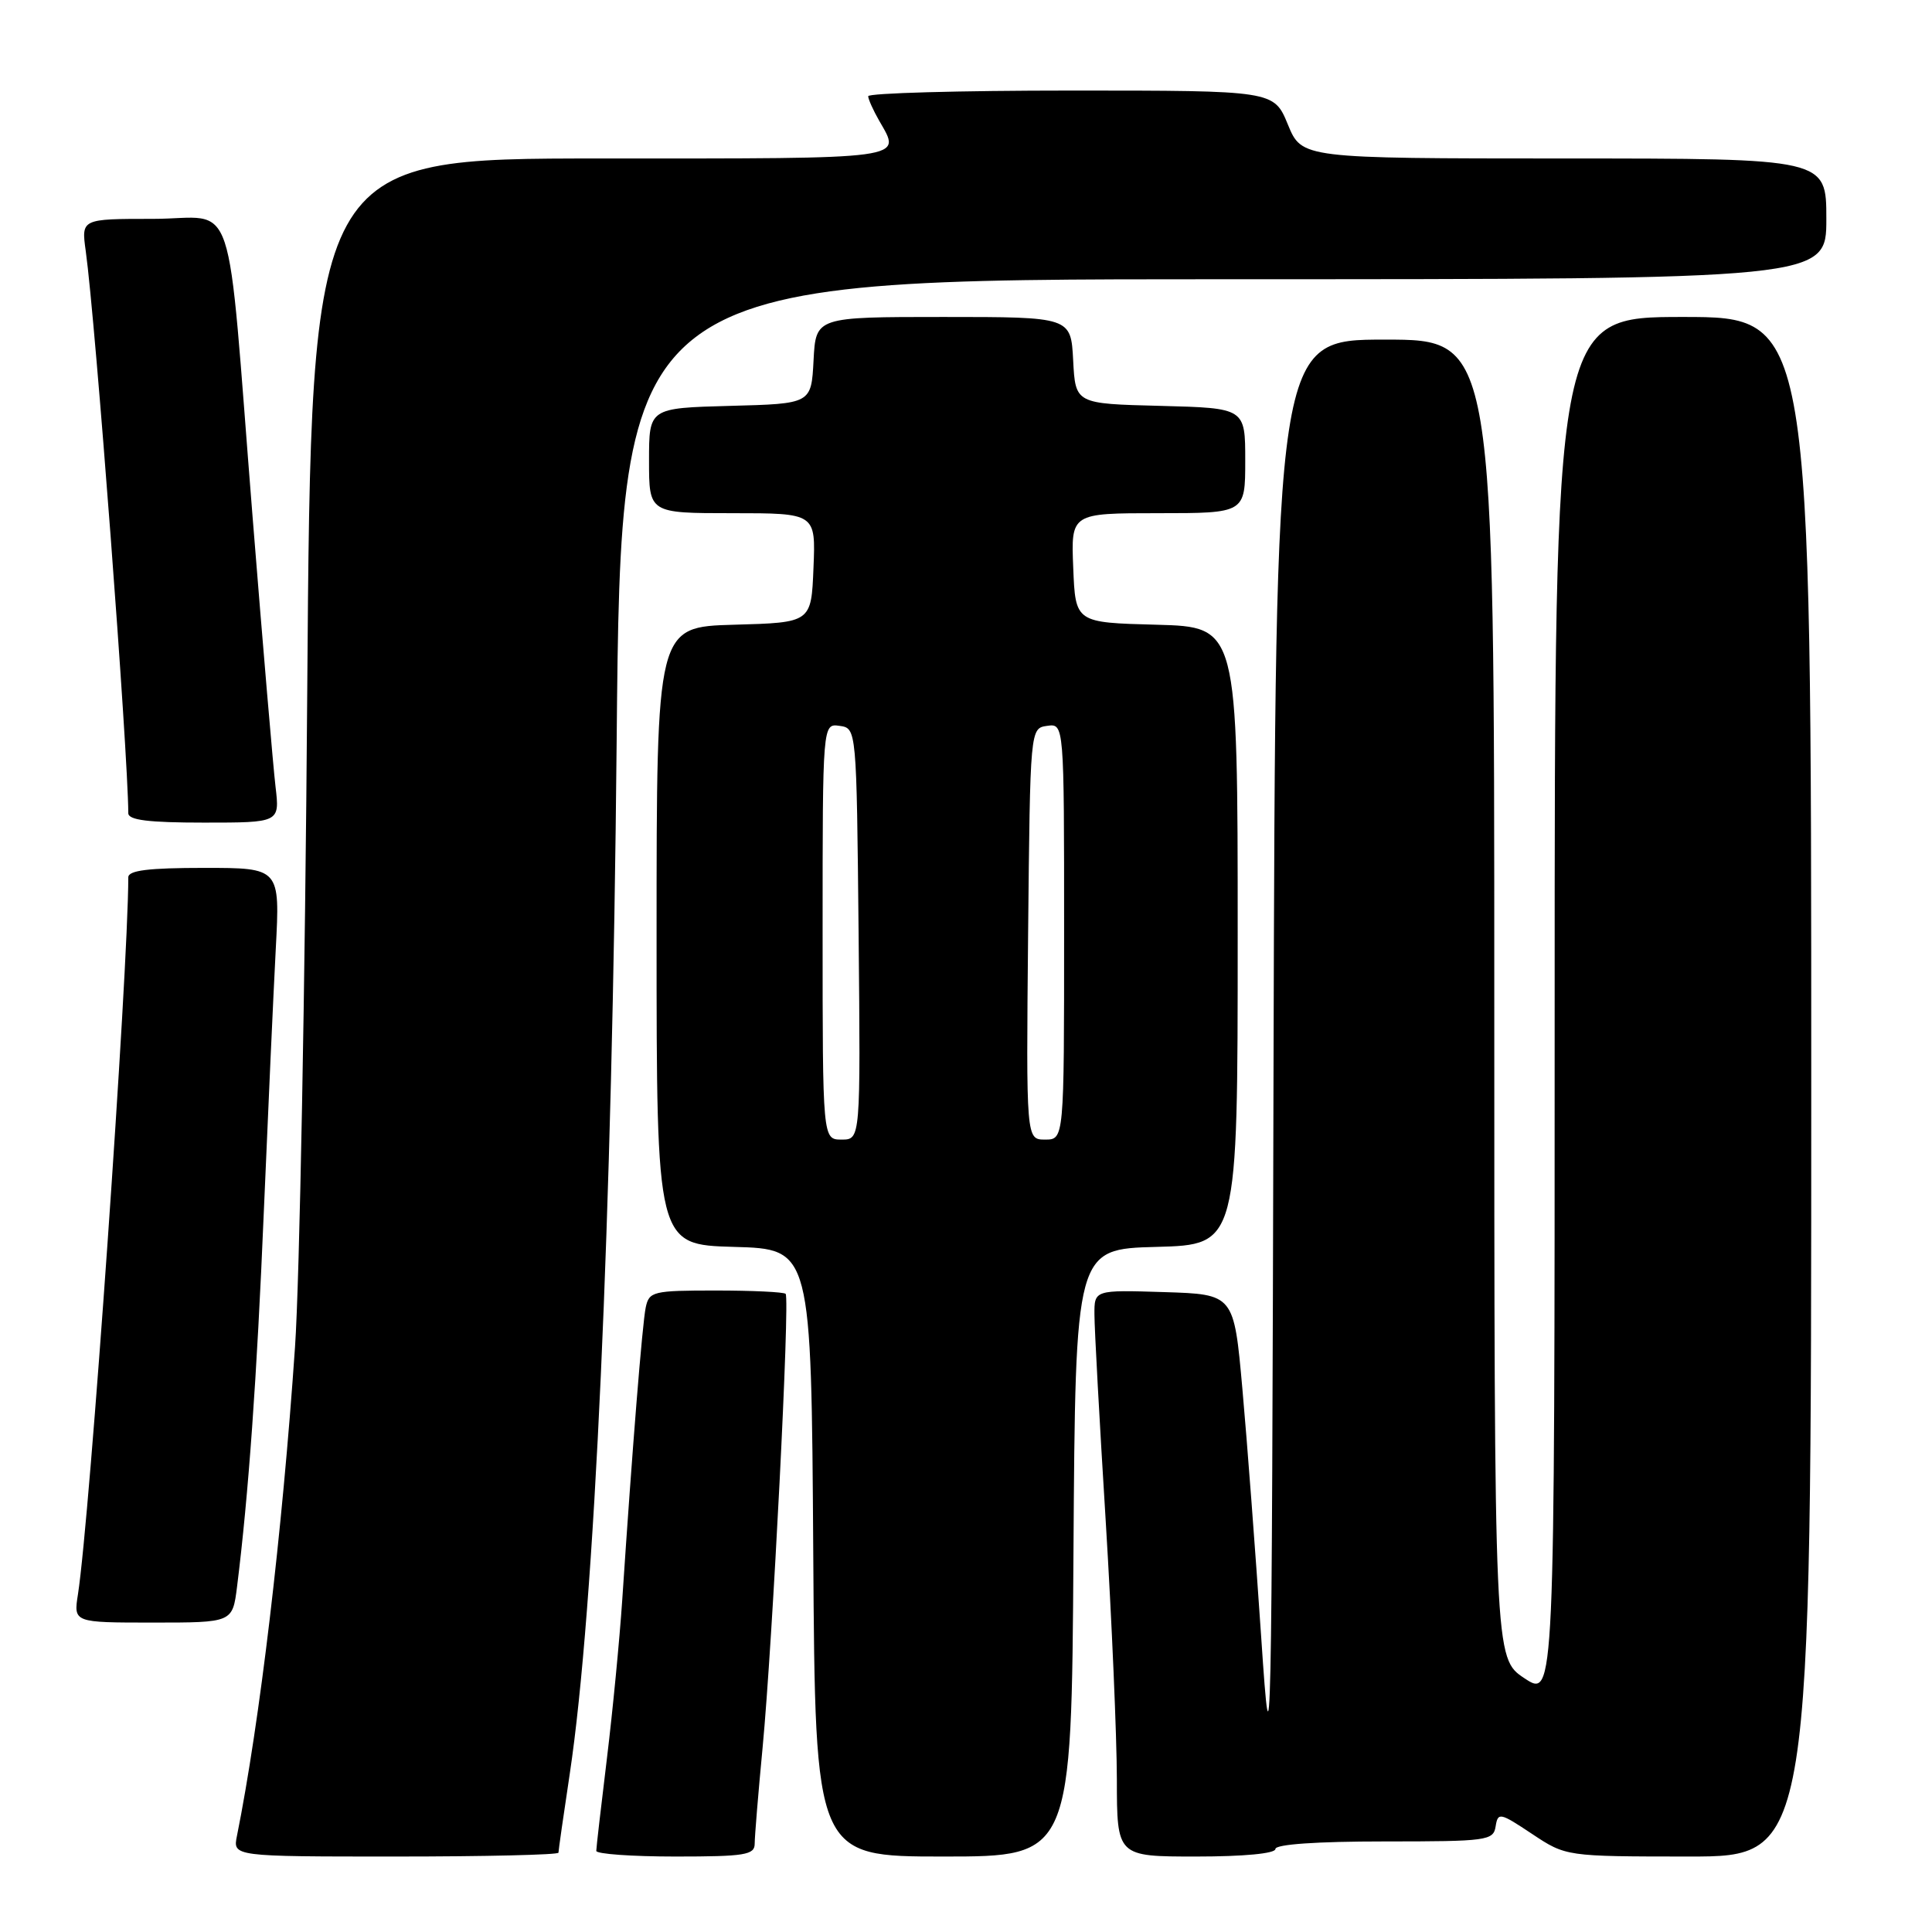<?xml version="1.0" encoding="UTF-8" standalone="no"?>
<!DOCTYPE svg PUBLIC "-//W3C//DTD SVG 1.1//EN" "http://www.w3.org/Graphics/SVG/1.1/DTD/svg11.dtd" >
<svg xmlns="http://www.w3.org/2000/svg" xmlns:xlink="http://www.w3.org/1999/xlink" version="1.1" viewBox="0 0 256 256">
 <g >
 <path fill="currentColor"
d=" M 74.00 245.49 C 74.00 245.21 74.67 240.50 75.50 235.01 C 78.78 213.16 81.12 161.62 81.71 98.25 C 82.28 37.00 82.28 37.00 162.14 37.00 C 242.00 37.00 242.00 37.00 242.00 29.00 C 242.00 21.00 242.00 21.00 207.25 21.00 C 172.50 20.99 172.50 20.99 170.65 16.50 C 168.80 12.00 168.80 12.00 141.90 12.00 C 127.11 12.00 115.02 12.34 115.04 12.75 C 115.05 13.16 115.71 14.62 116.50 16.00 C 119.46 21.17 120.72 21.00 79.62 21.00 C 41.23 21.00 41.23 21.00 40.71 91.75 C 40.43 130.66 39.70 169.70 39.09 178.50 C 37.40 203.17 34.41 228.28 31.40 243.25 C 30.84 246.00 30.84 246.00 52.42 246.00 C 64.29 246.00 74.00 245.77 74.00 245.49 Z  M 100.00 244.30 C 100.00 243.37 100.47 237.63 101.05 231.55 C 102.37 217.66 104.69 172.02 104.10 171.44 C 103.86 171.20 99.70 171.00 94.85 171.00 C 86.52 171.00 86.01 171.12 85.56 173.25 C 85.11 175.41 83.78 191.94 82.45 212.00 C 82.10 217.22 81.19 226.68 80.42 233.00 C 79.65 239.32 79.01 244.84 79.01 245.25 C 79.00 245.66 83.72 246.00 89.50 246.00 C 98.71 246.00 100.00 245.79 100.00 244.30 Z  M 142.24 205.75 C 142.50 165.50 142.50 165.50 153.25 165.22 C 164.00 164.93 164.00 164.93 164.00 124.00 C 164.00 83.07 164.00 83.07 153.25 82.78 C 142.50 82.50 142.50 82.50 142.21 75.25 C 141.91 68.00 141.91 68.00 153.46 68.00 C 165.00 68.00 165.00 68.00 165.00 61.03 C 165.00 54.07 165.00 54.07 153.75 53.78 C 142.50 53.50 142.50 53.50 142.20 47.75 C 141.90 42.00 141.90 42.00 125.00 42.00 C 108.10 42.00 108.10 42.00 107.80 47.75 C 107.50 53.50 107.50 53.50 96.75 53.78 C 86.00 54.07 86.00 54.07 86.00 61.03 C 86.00 68.00 86.00 68.00 97.04 68.00 C 108.09 68.00 108.09 68.00 107.79 75.25 C 107.50 82.50 107.50 82.50 97.25 82.78 C 87.00 83.07 87.00 83.07 87.00 124.00 C 87.00 164.93 87.00 164.93 97.25 165.22 C 107.50 165.50 107.50 165.50 107.76 205.75 C 108.02 246.00 108.02 246.00 125.00 246.00 C 141.98 246.00 141.98 246.00 142.24 205.75 Z  M 169.00 245.00 C 169.00 244.38 174.48 244.00 183.43 244.00 C 197.09 244.00 197.88 243.89 198.18 242.00 C 198.48 240.11 198.75 240.17 203.00 243.00 C 207.50 245.99 207.50 245.99 223.75 246.00 C 240.00 246.00 240.00 246.00 240.00 144.00 C 240.00 42.00 240.00 42.00 223.00 42.00 C 206.00 42.00 206.00 42.00 206.00 133.51 C 206.00 225.03 206.00 225.03 202.00 222.38 C 198.00 219.73 198.00 219.73 198.00 132.37 C 198.00 45.00 198.00 45.00 183.50 45.00 C 169.01 45.00 169.01 45.00 168.75 141.25 C 168.51 233.61 168.44 236.67 167.12 217.00 C 166.36 205.72 165.24 190.88 164.62 184.00 C 163.50 171.50 163.50 171.50 154.25 171.21 C 145.00 170.92 145.00 170.92 145.02 174.21 C 145.02 176.02 145.69 188.30 146.51 201.50 C 147.32 214.70 147.98 230.11 147.99 235.75 C 148.00 246.00 148.00 246.00 158.50 246.00 C 164.83 246.00 169.00 245.60 169.00 245.00 Z  M 31.41 210.25 C 32.93 198.09 34.04 182.56 34.96 160.50 C 35.52 147.30 36.23 131.66 36.54 125.75 C 37.11 115.00 37.11 115.00 27.05 115.00 C 19.68 115.00 17.00 115.33 17.00 116.25 C 16.98 128.89 11.91 201.11 10.33 211.25 C 9.74 215.00 9.74 215.00 20.28 215.00 C 30.81 215.00 30.81 215.00 31.41 210.25 Z  M 36.51 104.25 C 36.20 101.64 34.83 85.55 33.47 68.50 C 29.93 24.16 31.55 29.00 20.27 29.00 C 10.77 29.00 10.77 29.00 11.36 33.25 C 12.65 42.54 16.96 99.57 17.00 107.75 C 17.00 108.67 19.68 109.00 27.03 109.00 C 37.07 109.00 37.07 109.00 36.51 104.25 Z  M 109.00 123.43 C 109.00 95.86 109.00 95.86 111.25 96.18 C 113.50 96.50 113.50 96.50 113.77 123.75 C 114.03 151.00 114.03 151.00 111.52 151.00 C 109.00 151.00 109.00 151.00 109.00 123.43 Z  M 136.23 123.75 C 136.50 96.50 136.50 96.50 138.75 96.18 C 141.00 95.86 141.00 95.86 141.00 123.43 C 141.00 151.00 141.00 151.00 138.48 151.00 C 135.97 151.00 135.97 151.00 136.23 123.75 Z "/>
</g>
</svg>